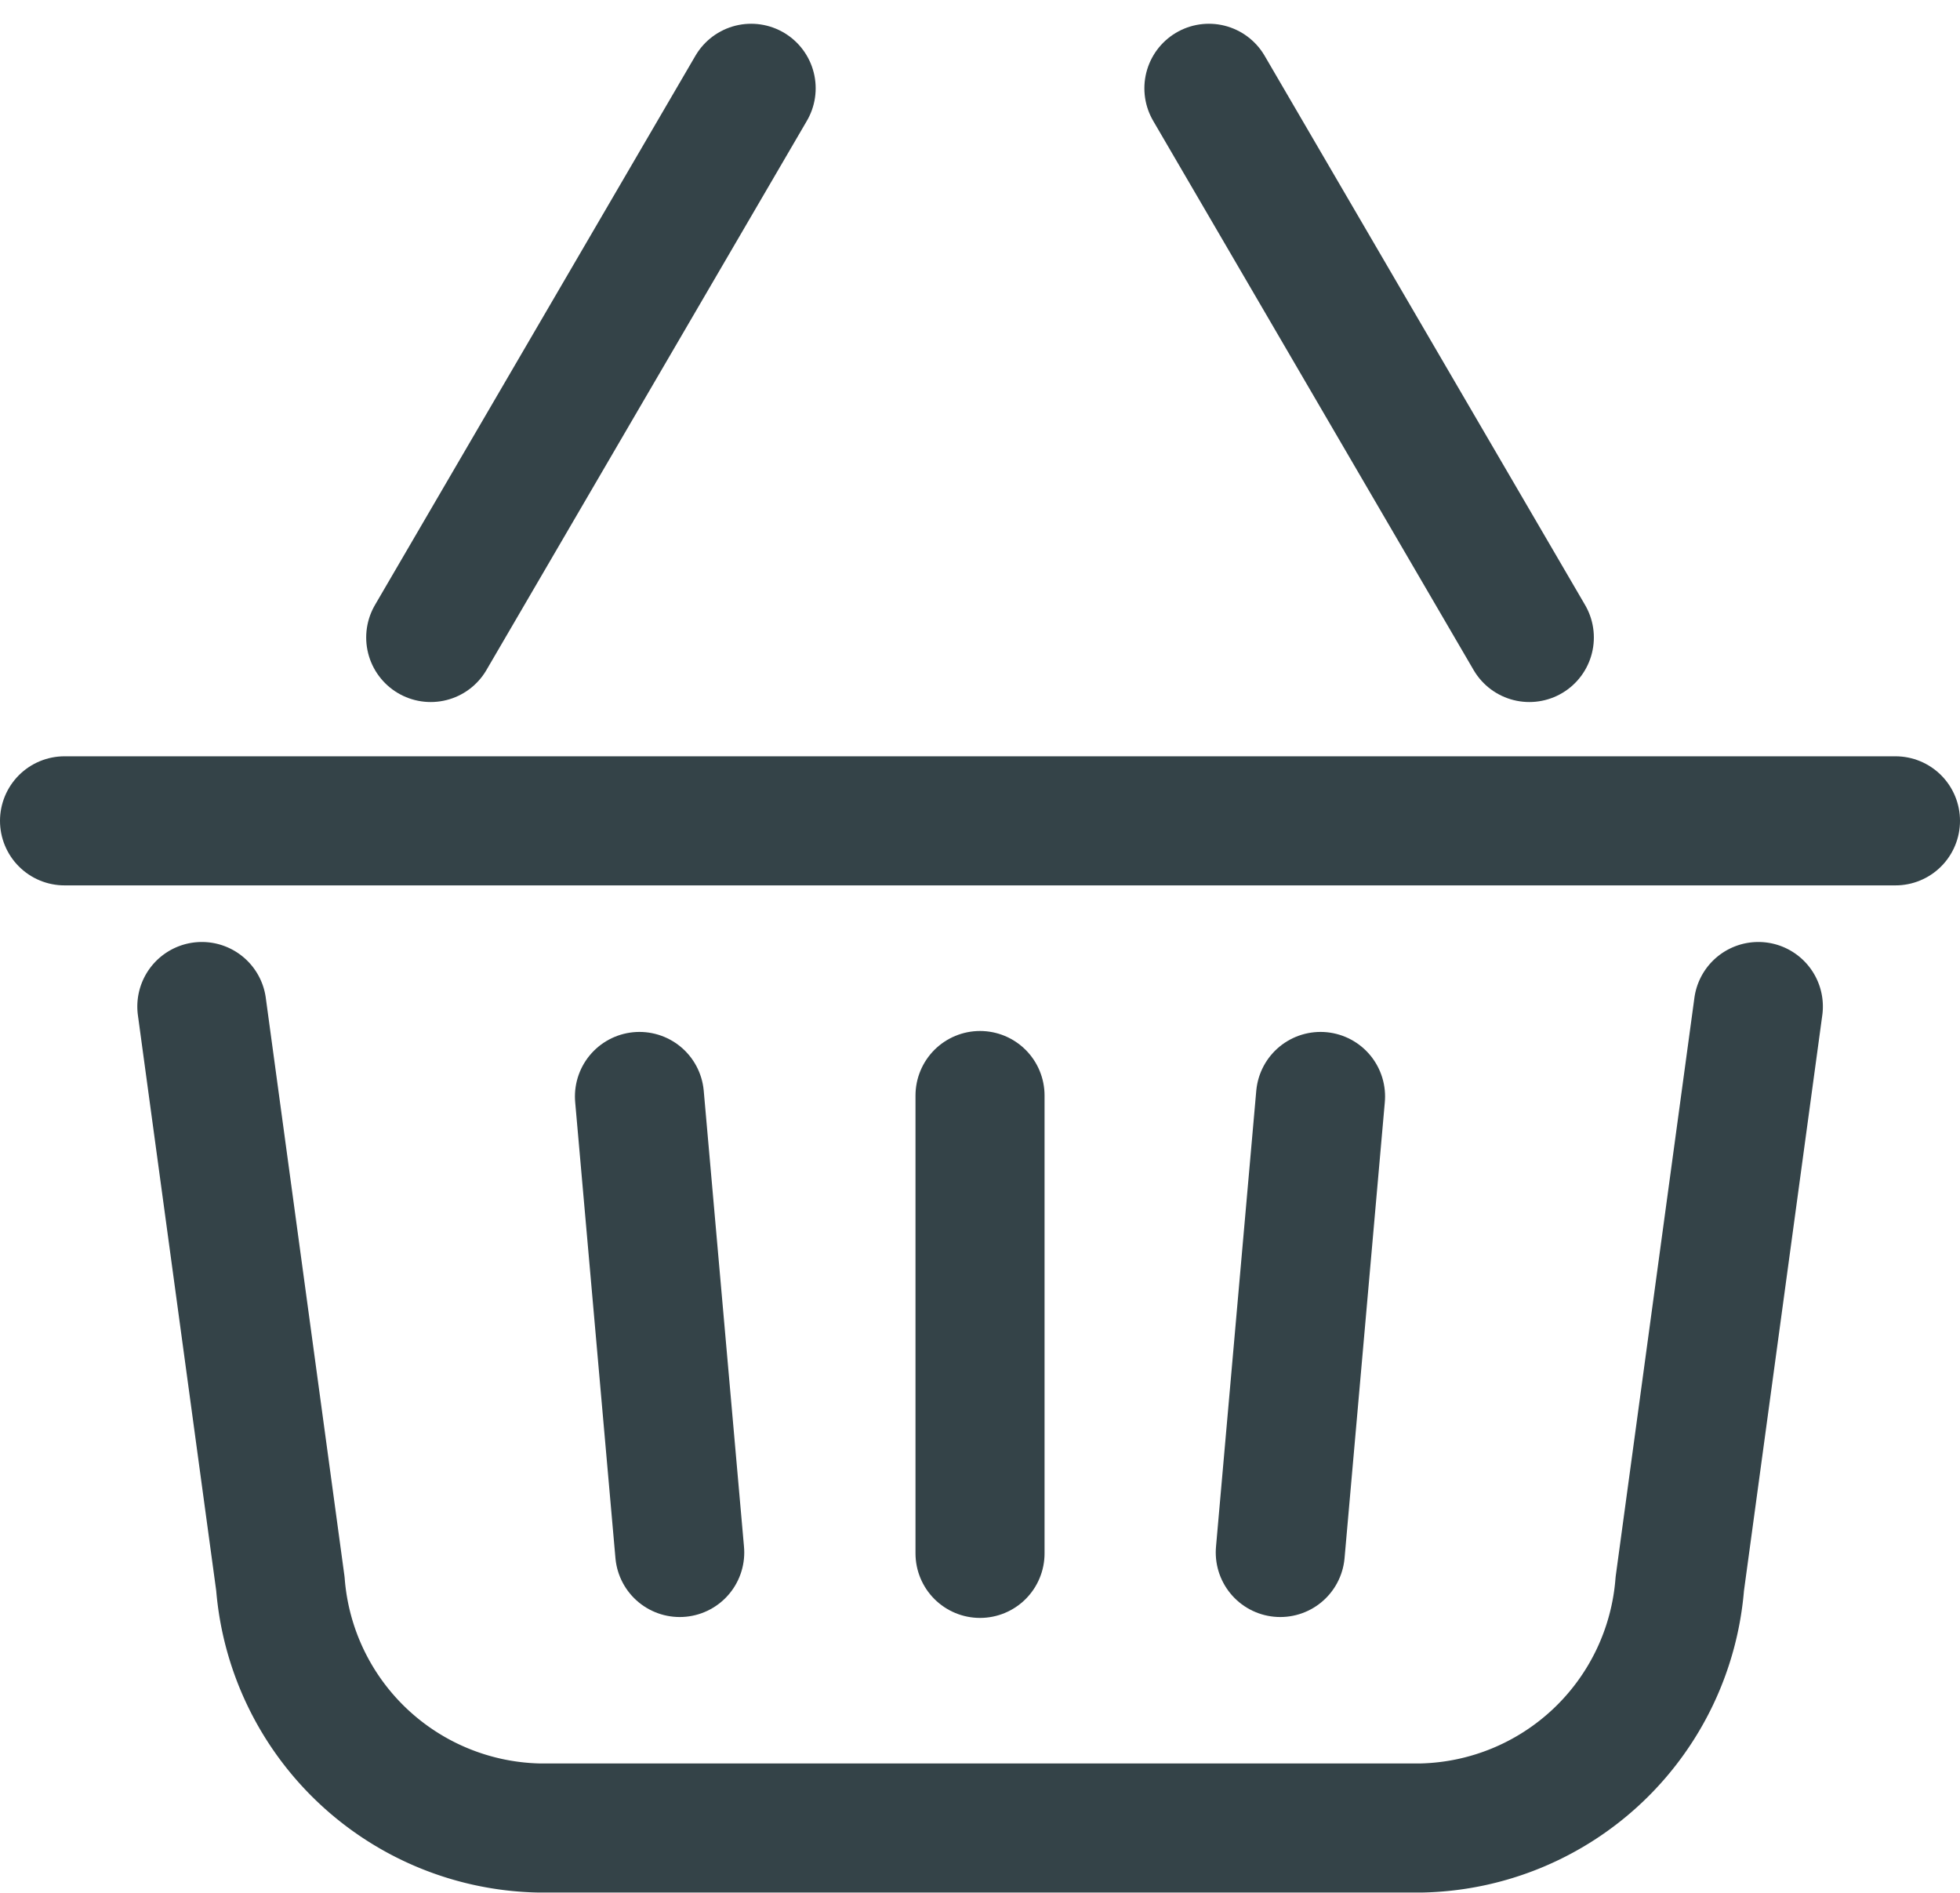 <svg xmlns="http://www.w3.org/2000/svg" width="41.765" height="40.32" viewBox="0 0 41.765 40.32">
  <g id="shopping-basket" transform="translate(1.375 1.881)">
    <path id="Path_4" data-name="Path 4" d="M3.5,12.528l1.674,12.3h0a5.645,5.645,0,0,0,5.493,5.2H29.5a5.645,5.645,0,0,0,5.493-5.2l1.674-12.3" transform="translate(-0.574 7.034)" fill="none" stroke="#344348" stroke-linecap="round" stroke-linejoin="round" stroke-width="2.75"/>
    <path id="Path_5" data-name="Path 5" d="M2,10.5H41.015" transform="translate(-2 5.106)" fill="none" stroke="#344348" stroke-linecap="round" stroke-linejoin="round" stroke-width="2.75"/>
    <path id="Path_6" data-name="Path 6" d="M6,14.2,12.828,2.5" transform="translate(1.803 -2.5)" fill="none" stroke="#344348" stroke-linecap="round" stroke-linejoin="round" stroke-width="2.75"/>
    <path id="Path_7" data-name="Path 7" d="M21.328,14.2,14.5,2.5" transform="translate(9.885 -2.5)" fill="none" stroke="#344348" stroke-linecap="round" stroke-linejoin="round" stroke-width="2.75"/>
    <path id="Path_8" data-name="Path 8" d="M8.28,13.51l.858,9.715" transform="translate(3.971 7.968)" fill="none" stroke="#344348" stroke-linecap="round" stroke-linejoin="round" stroke-width="2.75"/>
    <path id="Path_9" data-name="Path 9" d="M12,13.5v9.754" transform="translate(7.508 7.958)" fill="none" stroke="#344348" stroke-linecap="round" stroke-linejoin="round" stroke-width="2.75"/>
    <path id="Path_10" data-name="Path 10" d="M16.138,13.51l-.858,9.715" transform="translate(10.626 7.968)" fill="none" stroke="#344348" stroke-linecap="round" stroke-linejoin="round" stroke-width="2.75"/>
  </g>
</svg>
